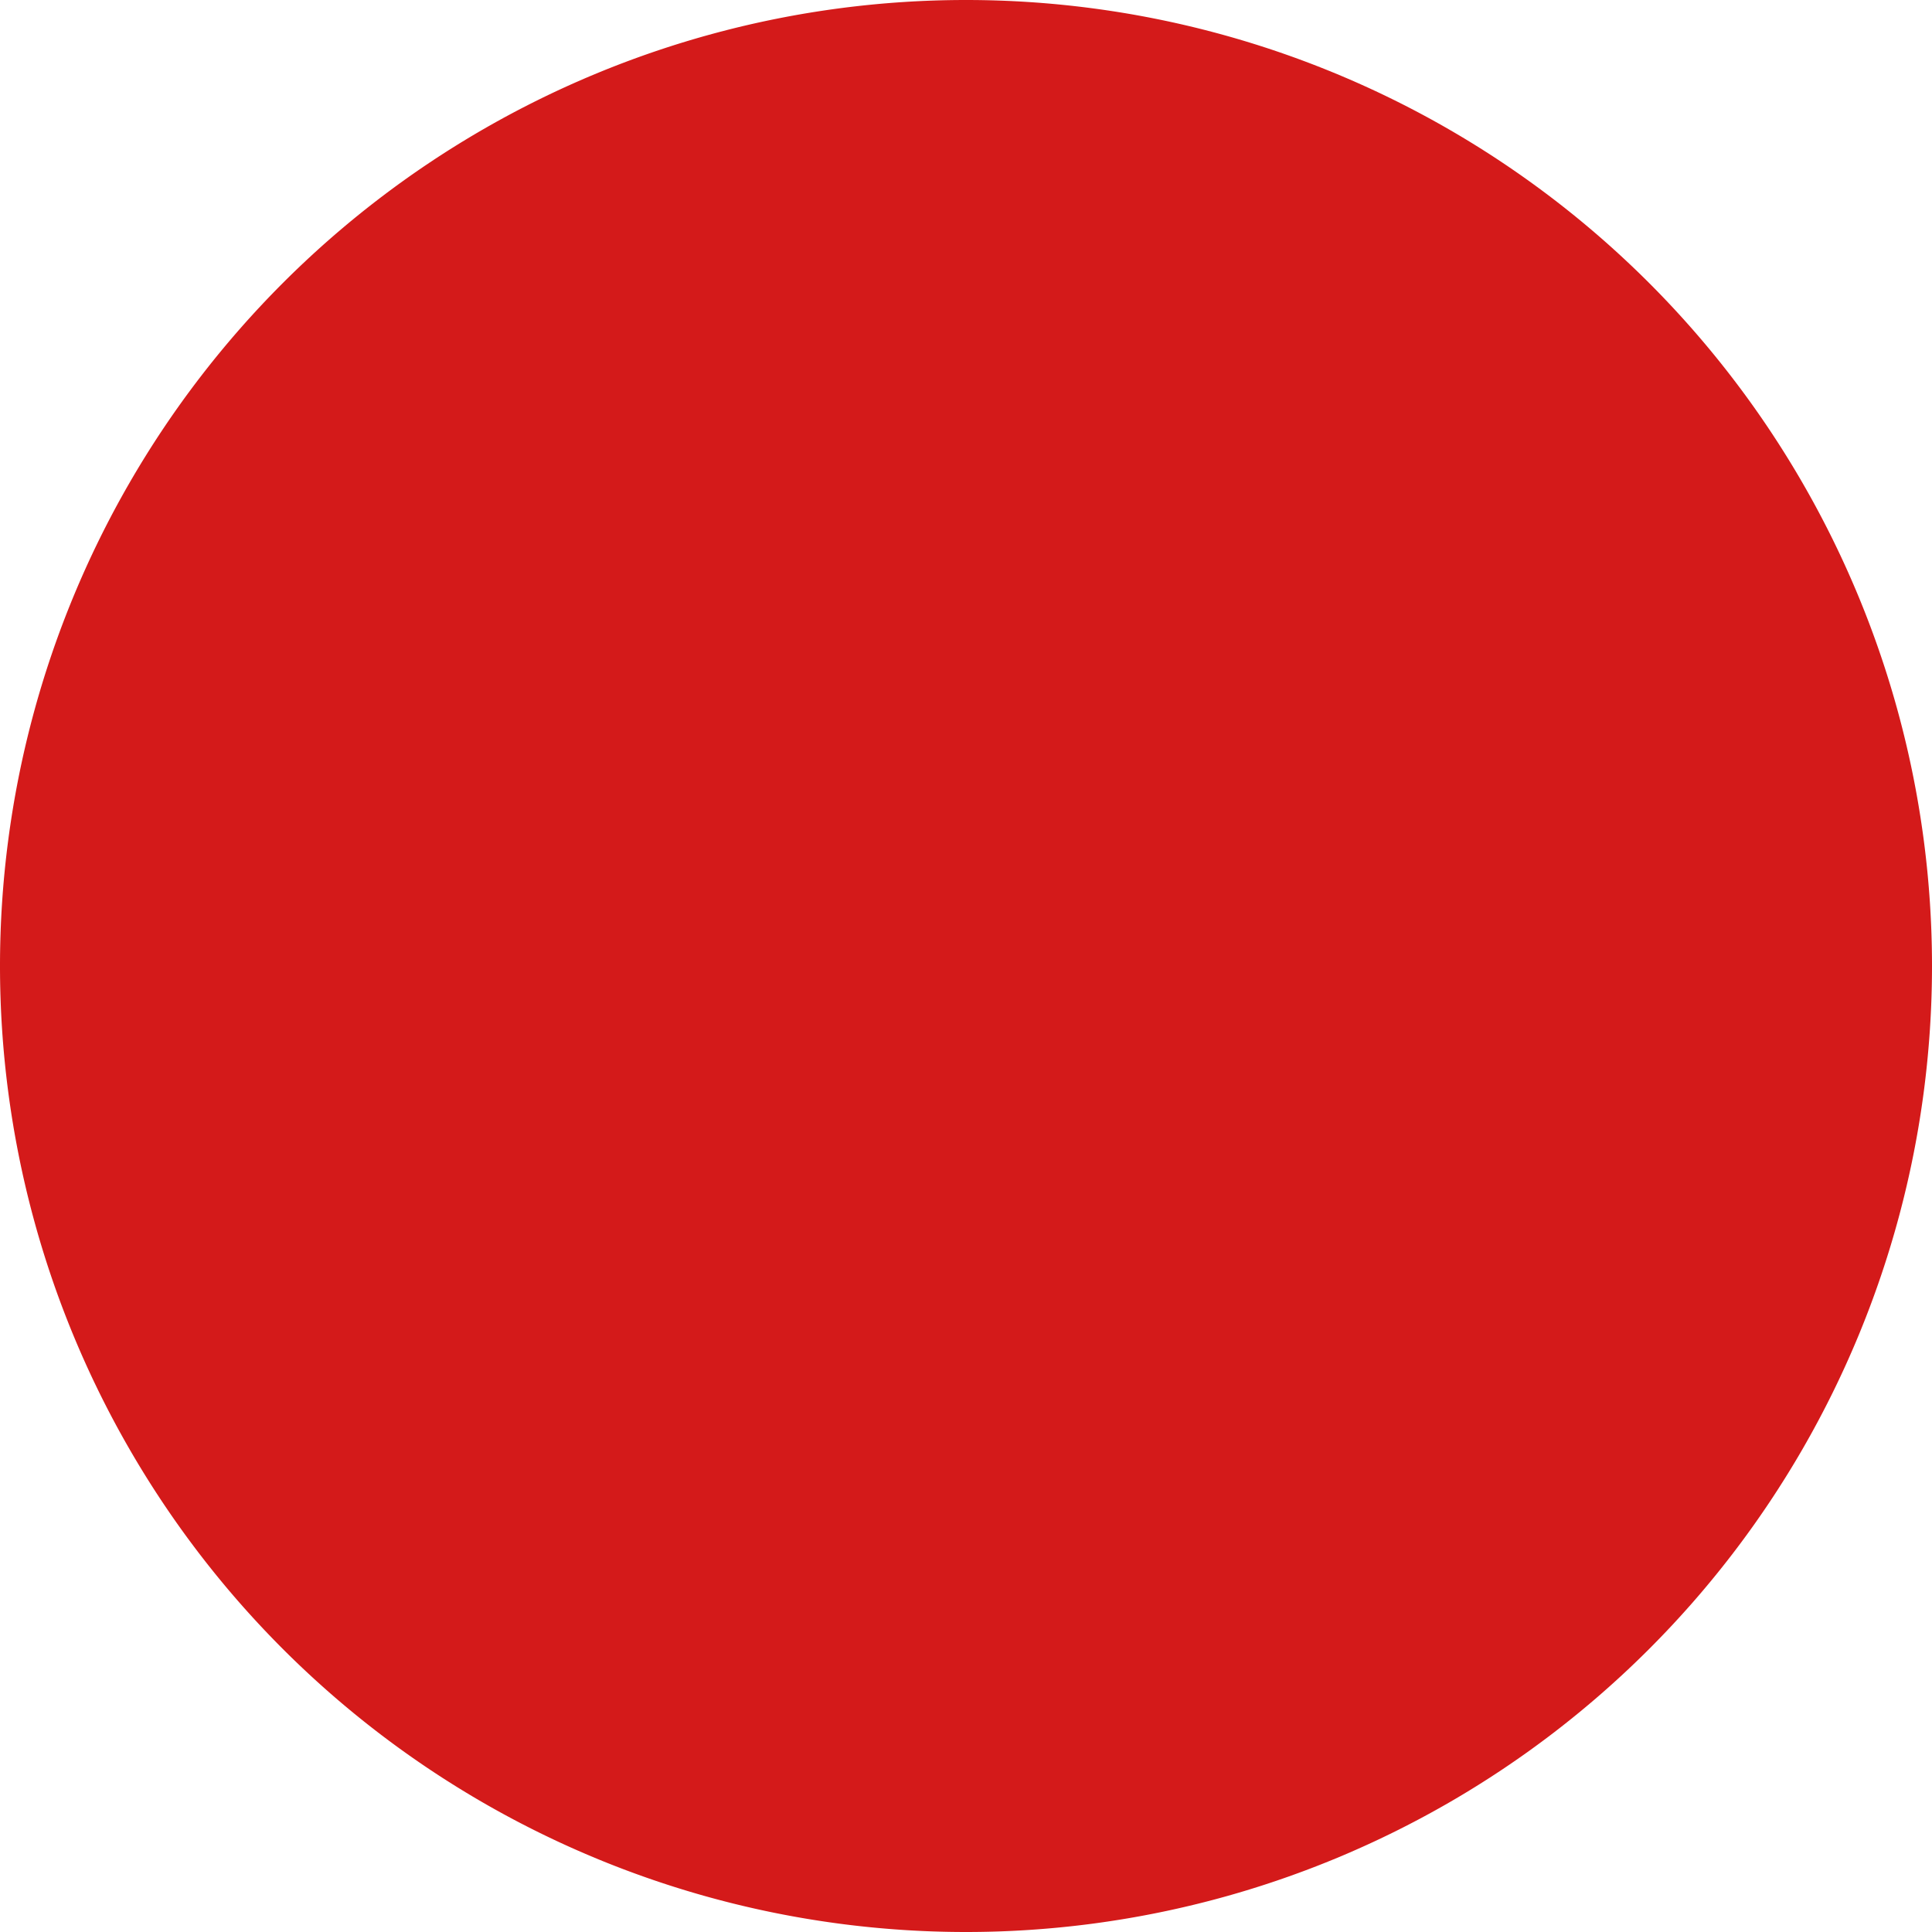 <svg xmlns="http://www.w3.org/2000/svg" xmlns:xlink="http://www.w3.org/1999/xlink" width="19.842" height="19.842" viewBox="0 0 19.842 19.842">
  <defs>
    <clipPath id="clip-path">
      <path id="Caminho_1099" data-name="Caminho 1099" d="M0,0H19.842V-19.842H0Z" fill="#d41a1a"/>
    </clipPath>
  </defs>
  <g id="pv_pinte_vermelho" transform="translate(0 19.842)">
    <g id="Grupo_2076" data-name="Grupo 2076" clip-path="url(#clip-path)">
      <g id="Grupo_2075" data-name="Grupo 2075" transform="translate(9.921)">
        <path id="Caminho_1098" data-name="Caminho 1098" d="M0,0A9.921,9.921,0,0,0,9.921-9.921,9.921,9.921,0,0,0,0-19.842,9.921,9.921,0,0,0-9.921-9.921,9.921,9.921,0,0,0,0,0" fill="#d41a1a"/>
      </g>
    </g>
  </g>
</svg>
